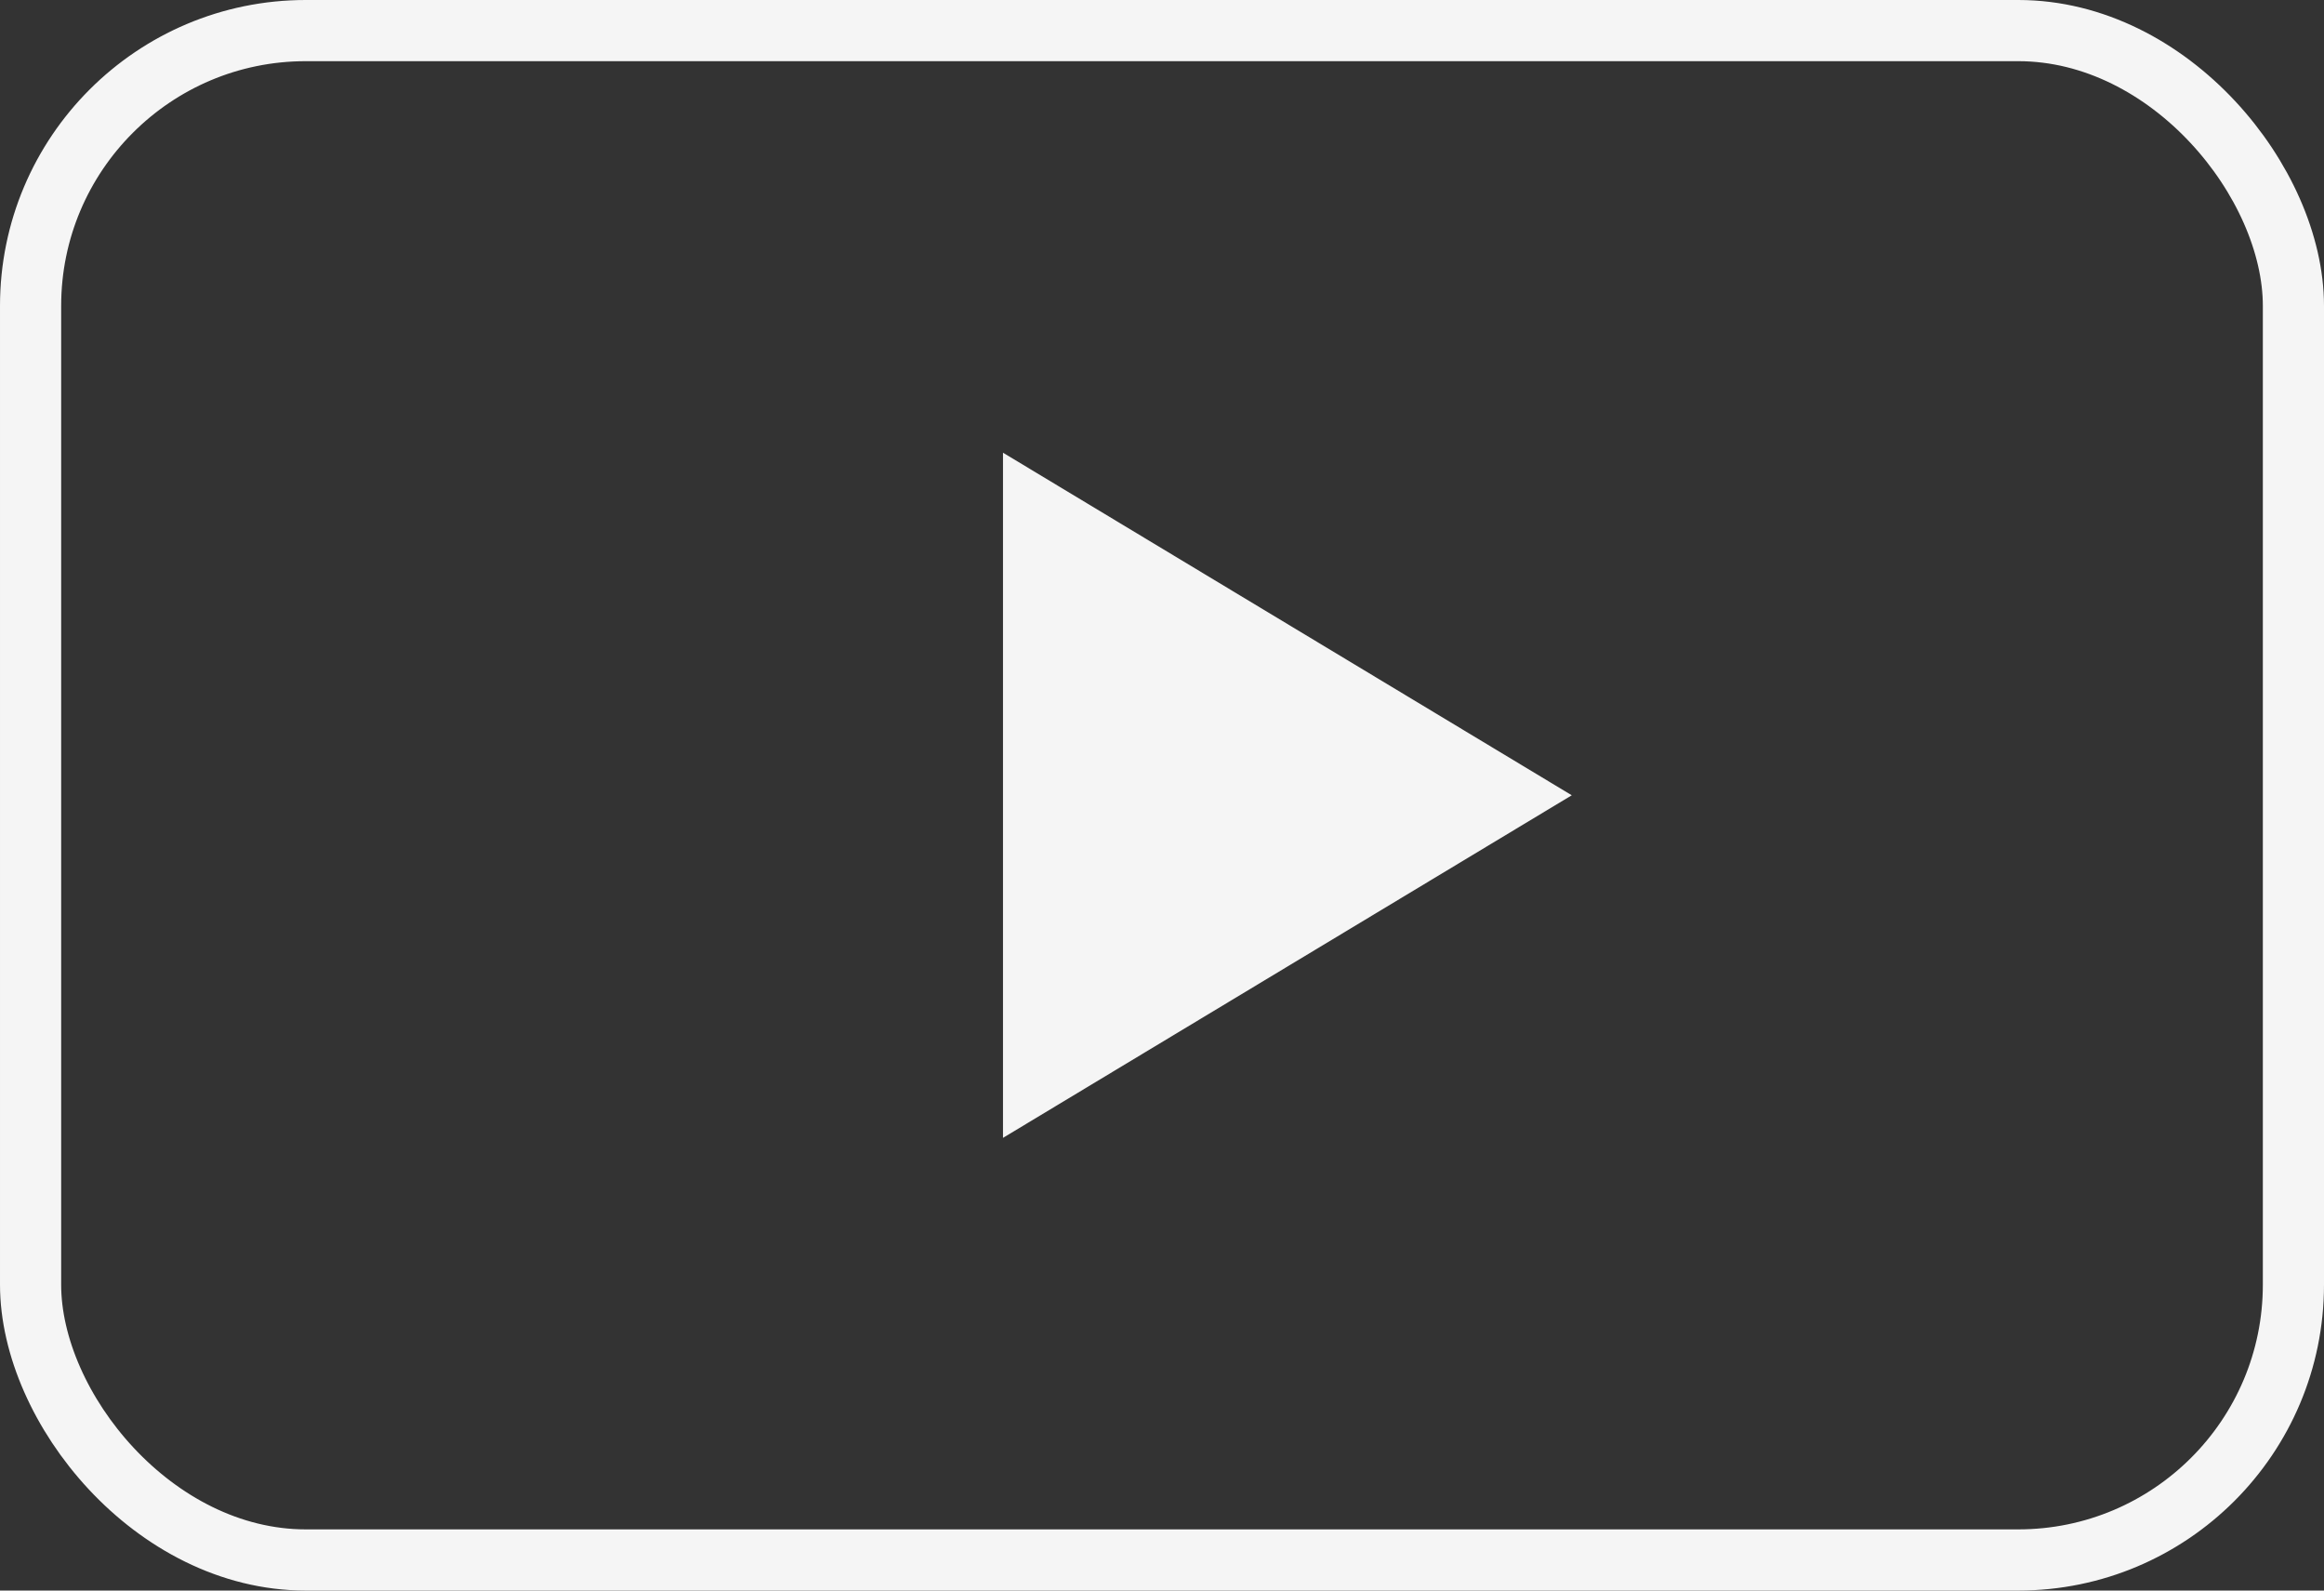 <svg width="38" height="26" viewBox="0 0 38 26" fill="none" xmlns="http://www.w3.org/2000/svg">
<rect x="0" y="0" width="38" height="26" fill="#333333" stroke="none"/>
<rect x="0.5" y="0.5" width="37" height="25" rx="4.5" stroke="#F5F5F5"/>
<path d="M16.4 18.6L16.4 7.4L25.7 13L16.4 18.6Z" fill="#F5F5F5"/>
</svg>
